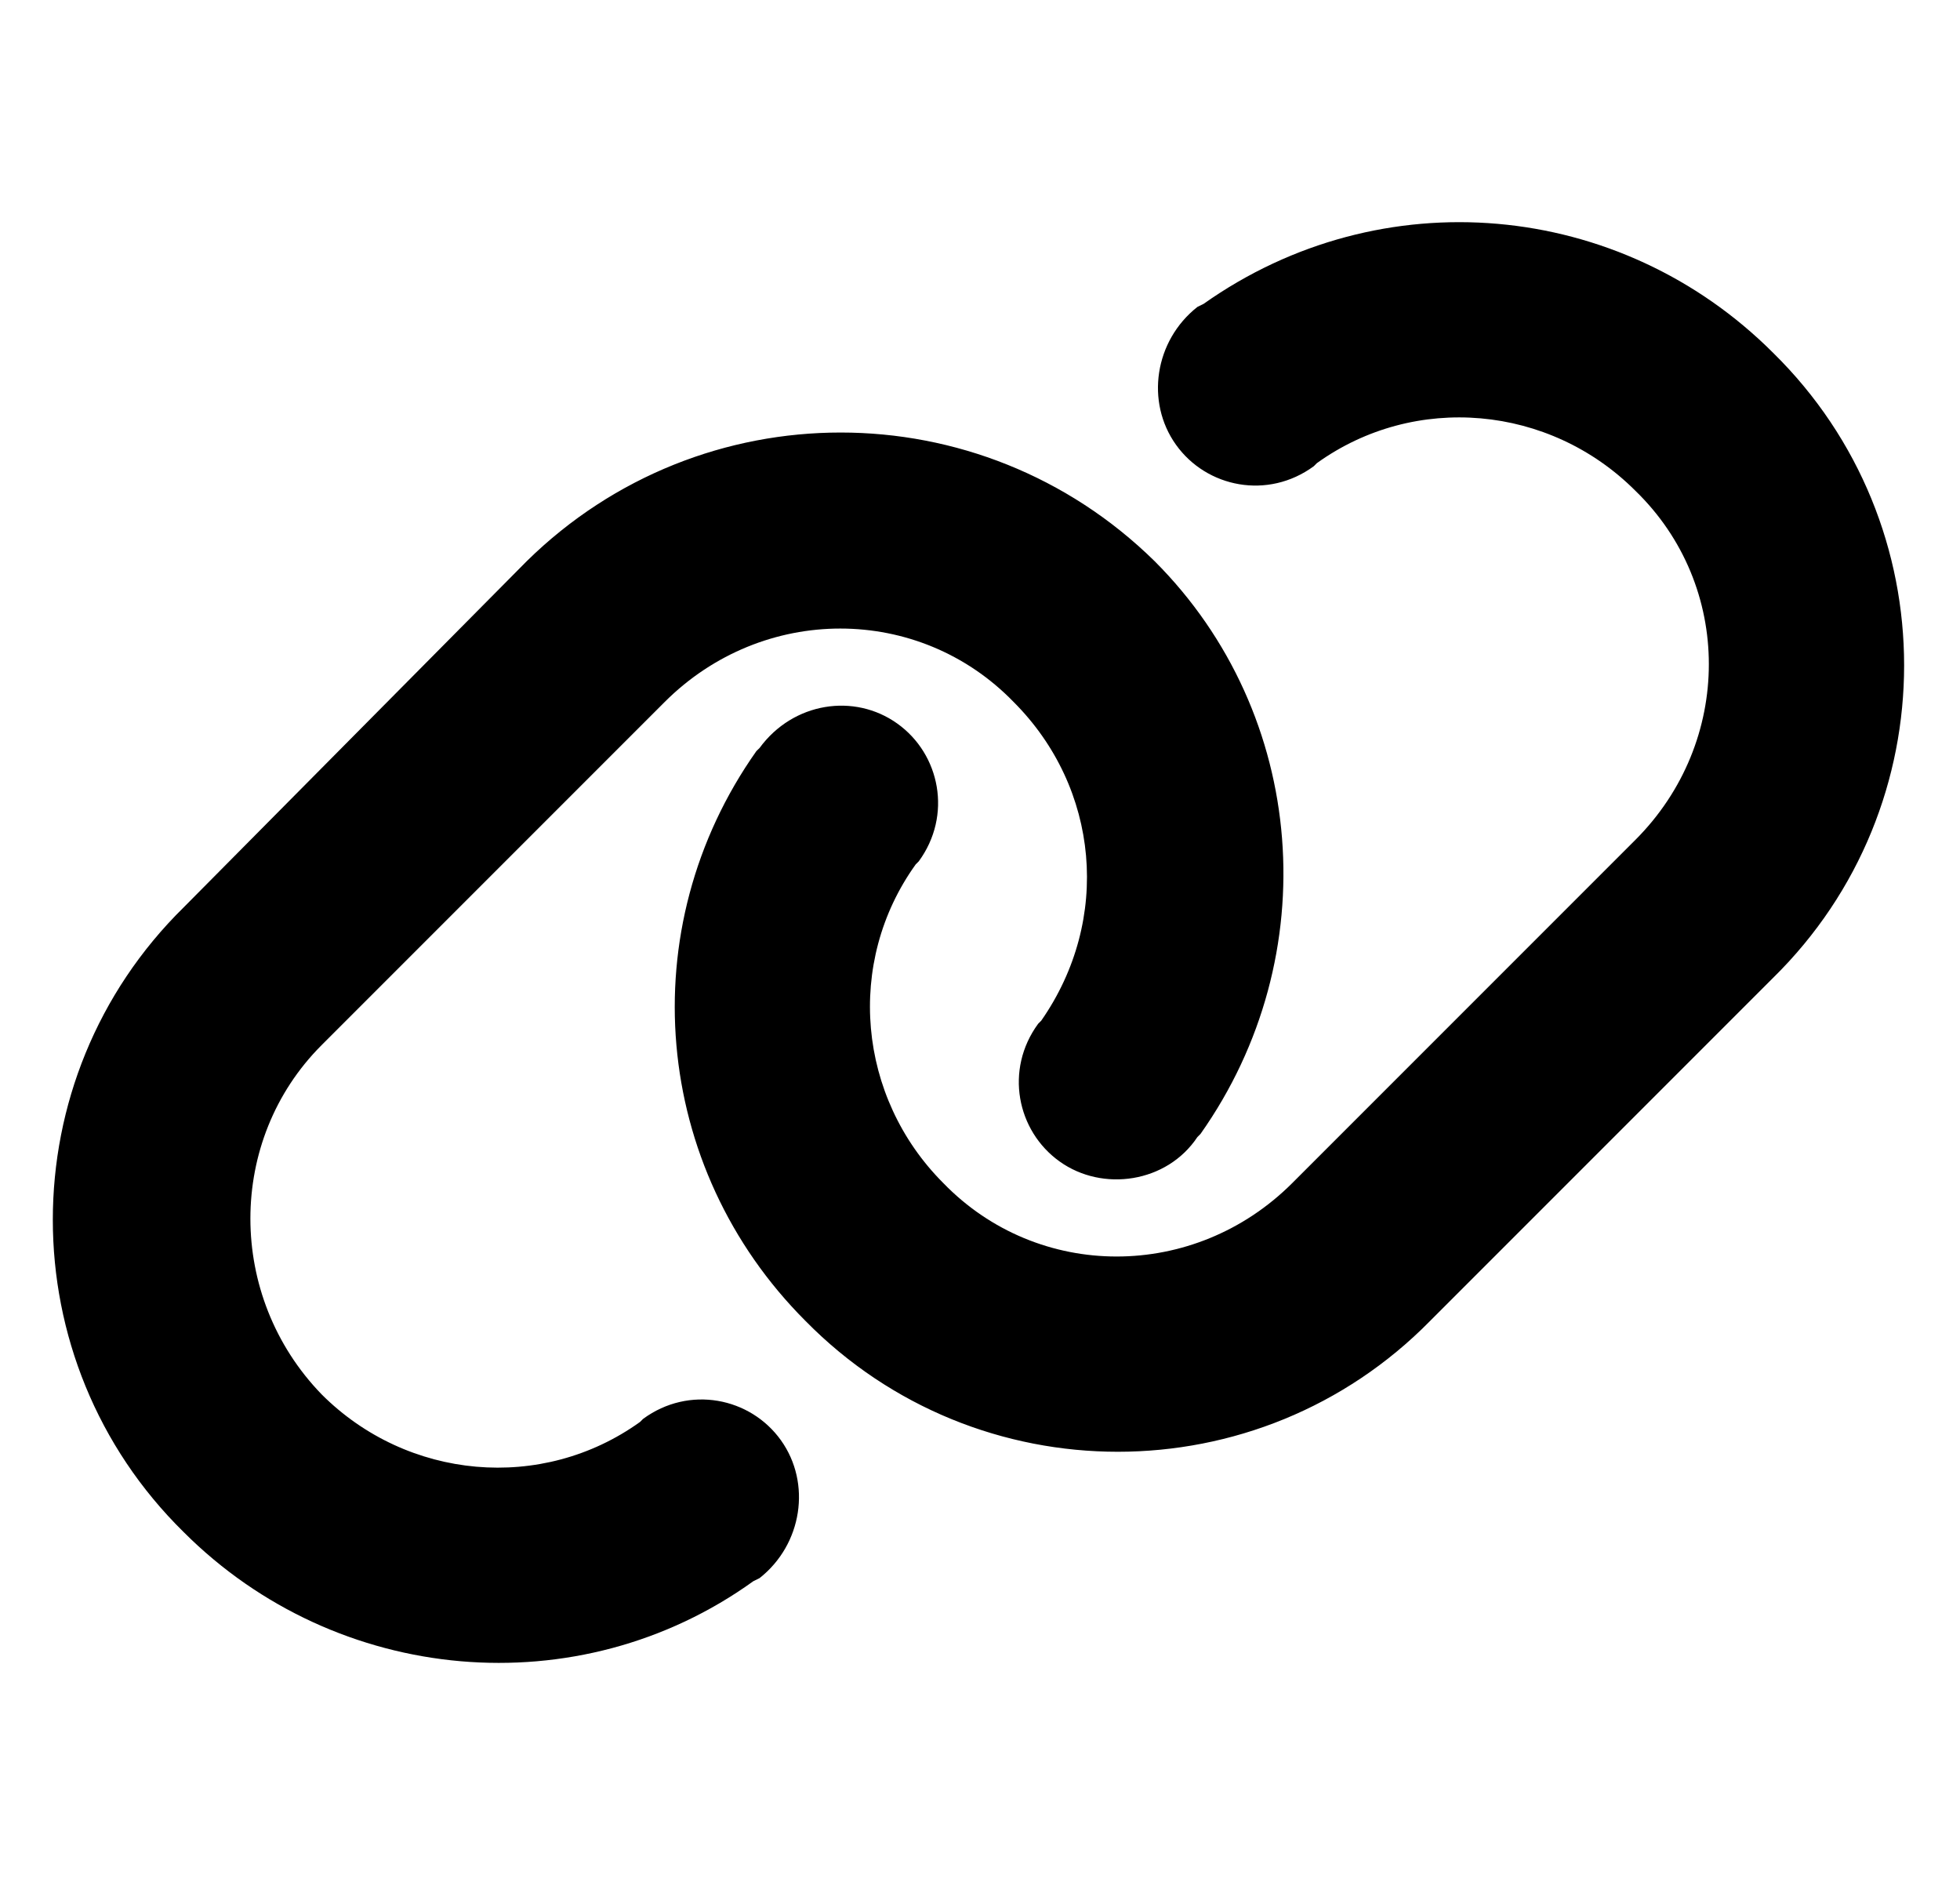 <svg width="25" height="24" viewBox="0 0 25 24" fill="none" xmlns="http://www.w3.org/2000/svg">
<path d="M22.617 12.469L18.242 16.844C16.055 19.07 12.461 19.07 10.273 16.844C8.32 14.891 8.047 11.844 9.648 9.578L9.688 9.539C10.117 8.953 10.898 8.836 11.445 9.227C11.992 9.617 12.148 10.398 11.719 10.984L11.68 11.023C10.781 12.273 10.938 13.992 12.031 15.086C13.242 16.336 15.234 16.336 16.484 15.086L20.859 10.711C22.109 9.461 22.109 7.469 20.859 6.258C19.766 5.164 18.047 5.008 16.797 5.906L16.758 5.945C16.172 6.375 15.391 6.219 15 5.672C14.609 5.125 14.727 4.344 15.273 3.914L15.352 3.875C17.617 2.273 20.664 2.547 22.617 4.5C24.844 6.688 24.844 10.281 22.617 12.469ZM2.344 11.57L6.719 7.156C8.945 4.969 12.5 4.969 14.727 7.156C16.68 9.109 16.914 12.195 15.312 14.461L15.273 14.5C14.883 15.086 14.062 15.203 13.516 14.812C12.969 14.422 12.812 13.641 13.242 13.055L13.281 13.016C14.18 11.727 14.023 10.047 12.93 8.953C11.719 7.703 9.727 7.703 8.477 8.953L4.102 13.328C2.891 14.539 2.891 16.531 4.102 17.781C5.195 18.875 6.914 19.031 8.164 18.133L8.203 18.094C8.789 17.664 9.57 17.82 9.961 18.367C10.352 18.914 10.234 19.695 9.688 20.125L9.609 20.164C7.383 21.766 4.297 21.492 2.344 19.539C0.117 17.352 0.117 13.758 2.344 11.57Z" fill="black"/>
</svg>

